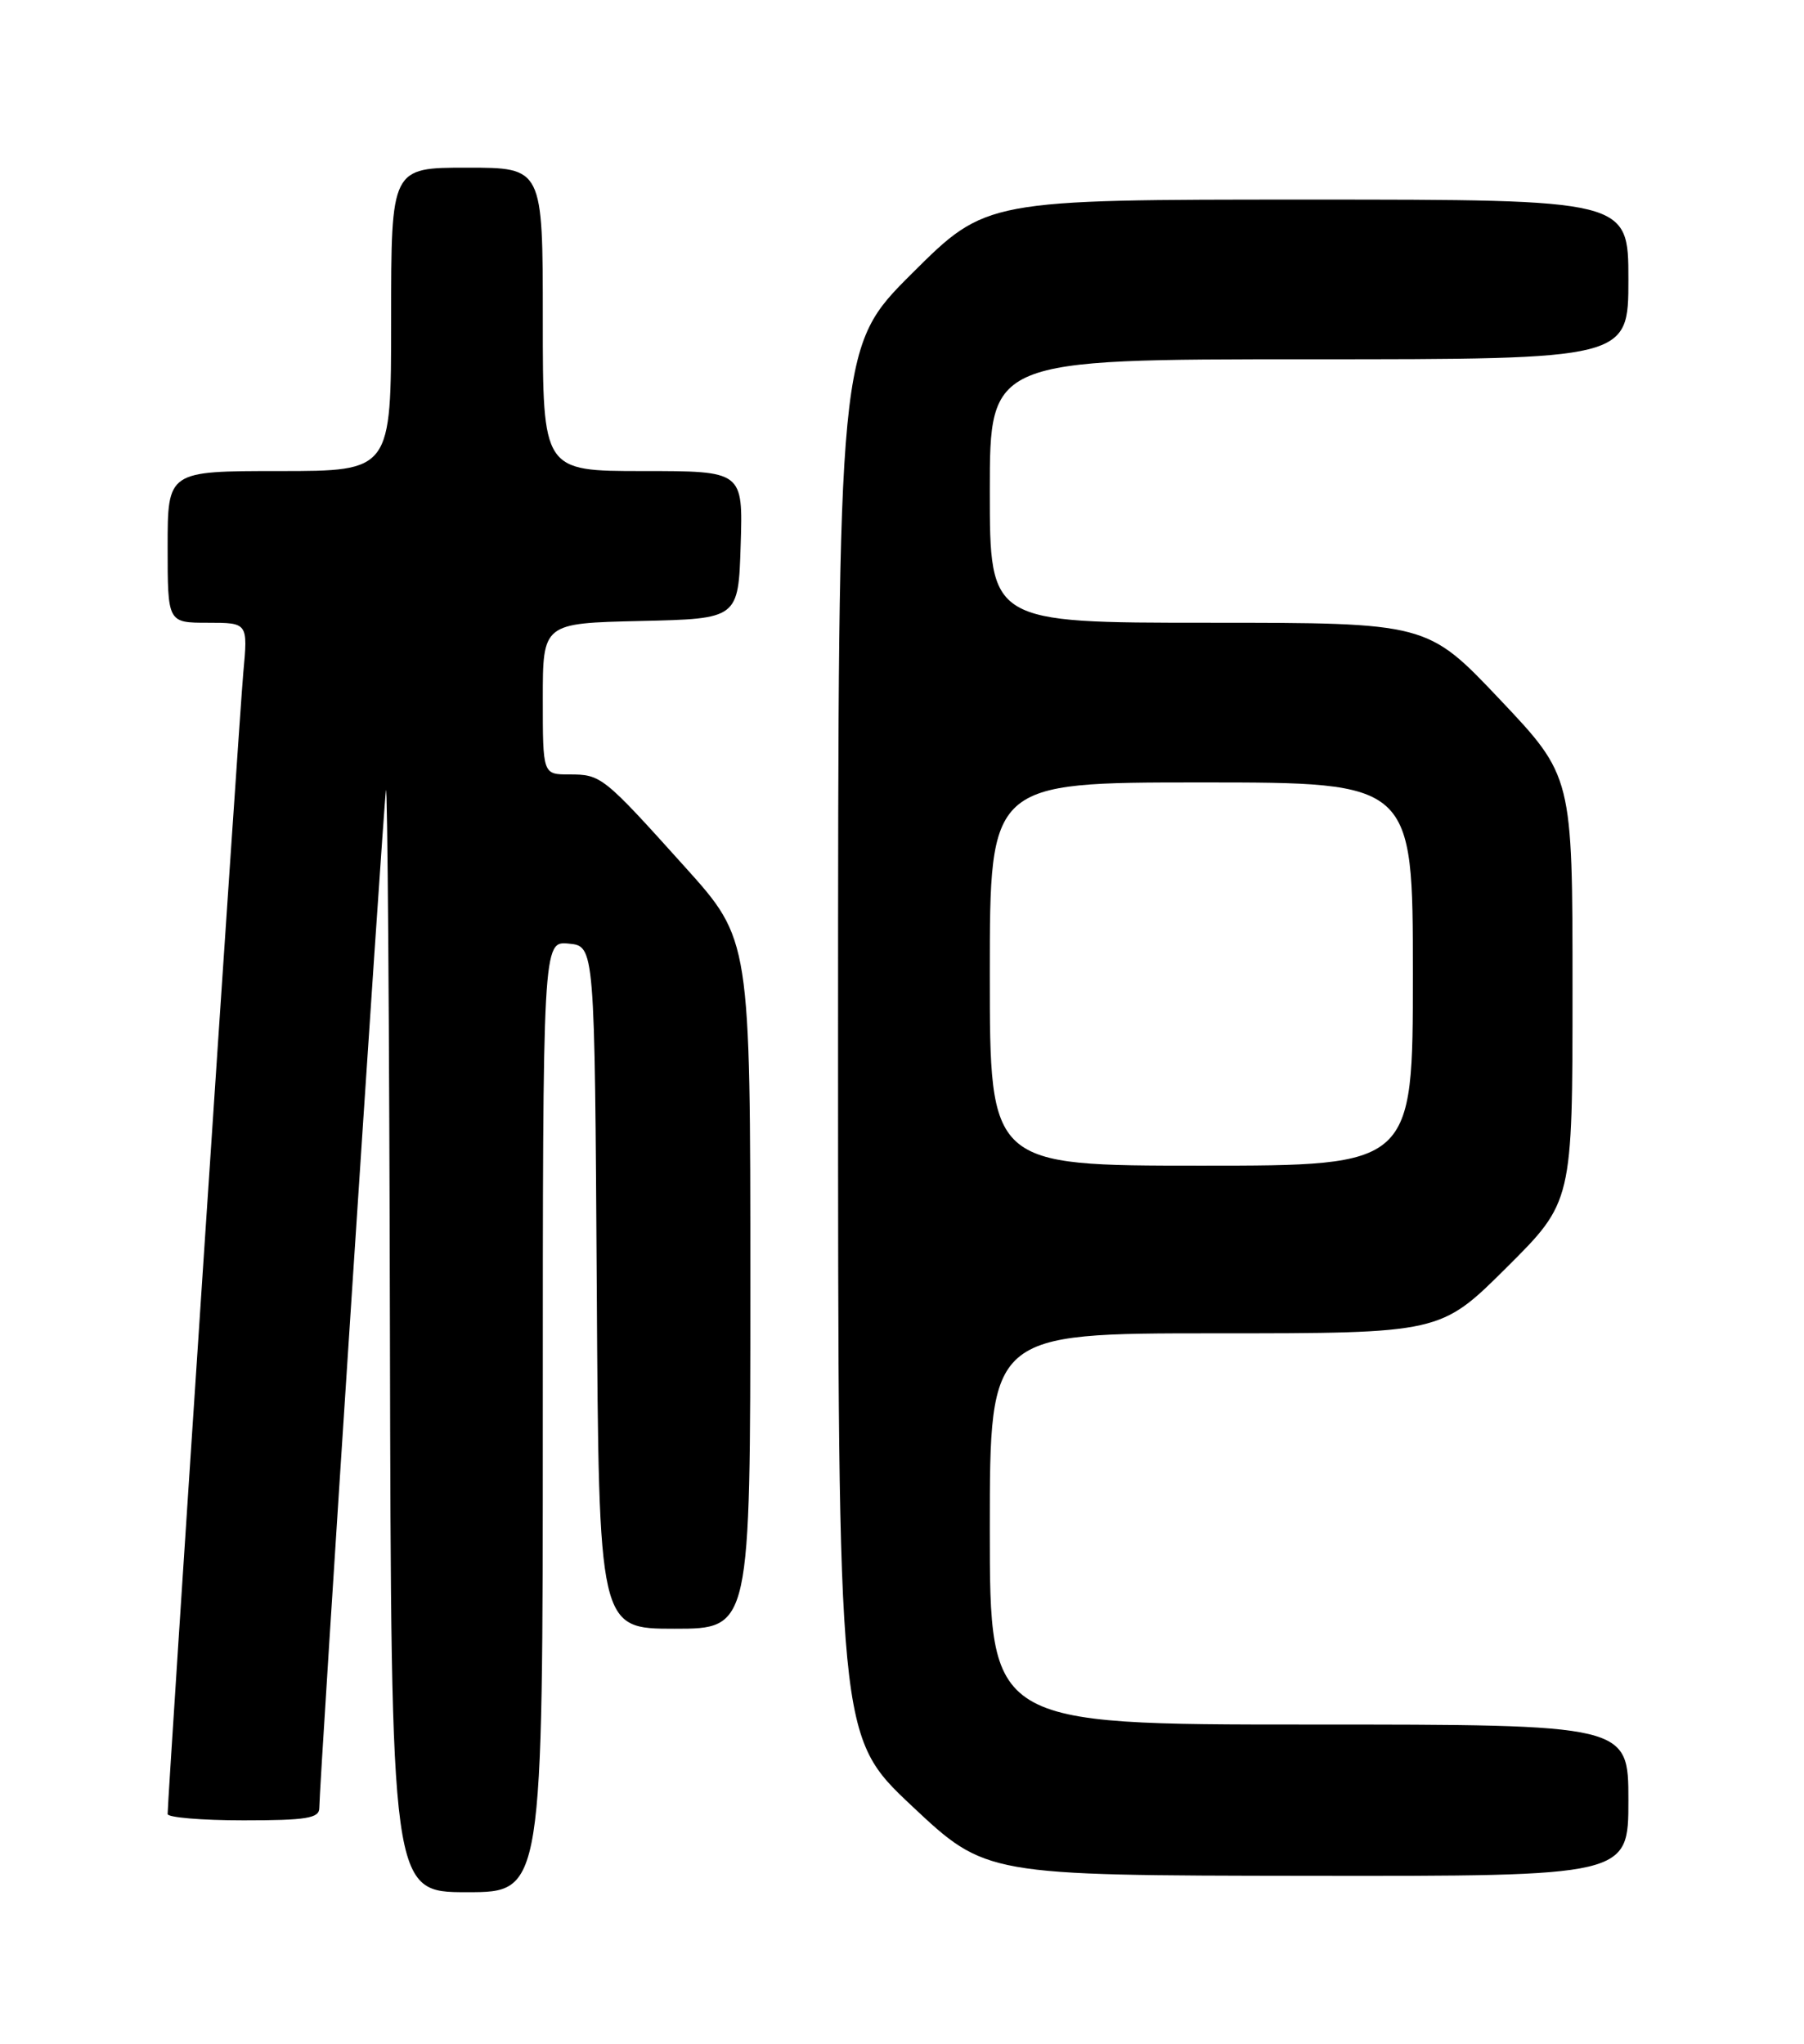 <?xml version="1.0" encoding="UTF-8" standalone="no"?>
<!DOCTYPE svg PUBLIC "-//W3C//DTD SVG 1.1//EN" "http://www.w3.org/Graphics/SVG/1.1/DTD/svg11.dtd" >
<svg xmlns="http://www.w3.org/2000/svg" xmlns:xlink="http://www.w3.org/1999/xlink" version="1.1" viewBox="0 0 226 256">
 <g >
 <path fill="currentColor"
d=" M 68.00 177.44 C 68.00 117.87 68.00 117.87 71.25 118.19 C 74.50 118.50 74.50 118.50 74.76 161.25 C 75.02 204.00 75.02 204.00 84.51 204.00 C 94.00 204.00 94.00 204.00 94.00 160.85 C 94.00 117.69 94.00 117.69 85.82 108.60 C 75.55 97.19 75.32 97.00 71.31 97.00 C 68.00 97.00 68.00 97.00 68.00 87.53 C 68.00 78.06 68.00 78.06 80.25 77.78 C 92.50 77.50 92.50 77.50 92.79 68.25 C 93.08 59.00 93.08 59.00 80.54 59.00 C 68.00 59.00 68.00 59.00 68.00 40.00 C 68.00 21.00 68.00 21.00 58.50 21.00 C 49.00 21.00 49.00 21.00 49.00 40.00 C 49.00 59.00 49.00 59.00 35.00 59.00 C 21.00 59.00 21.00 59.00 21.00 68.50 C 21.00 78.00 21.00 78.00 26.03 78.00 C 31.06 78.00 31.06 78.00 30.48 84.25 C 29.98 89.71 21.00 225.12 21.00 227.21 C 21.00 227.64 25.27 228.00 30.50 228.00 C 38.38 228.00 40.00 227.74 40.00 226.46 C 40.00 223.56 47.99 101.50 48.35 99.00 C 48.54 97.62 48.77 128.11 48.85 166.75 C 49.00 237.00 49.00 237.00 58.50 237.00 C 68.00 237.00 68.00 237.00 68.00 177.44 Z  M 204.00 225.50 C 204.00 216.00 204.00 216.00 164.00 216.00 C 124.00 216.00 124.00 216.00 124.00 191.50 C 124.00 167.00 124.00 167.00 152.23 167.00 C 180.46 167.00 180.46 167.00 188.73 158.77 C 197.00 150.54 197.00 150.54 197.00 123.89 C 197.00 97.23 197.00 97.23 187.90 87.61 C 178.80 78.00 178.80 78.00 151.40 78.00 C 124.00 78.00 124.00 78.00 124.00 61.50 C 124.00 45.00 124.00 45.00 164.00 45.00 C 204.00 45.00 204.00 45.00 204.00 35.00 C 204.00 25.00 204.00 25.00 163.77 25.00 C 123.54 25.00 123.54 25.00 114.27 34.23 C 105.00 43.46 105.00 43.46 104.99 130.48 C 104.99 217.50 104.99 217.50 114.24 226.20 C 123.50 234.90 123.50 234.90 163.75 234.95 C 204.00 235.00 204.00 235.00 204.00 225.50 Z  M 124.00 122.00 C 124.00 98.00 124.00 98.00 150.50 98.00 C 177.00 98.00 177.00 98.00 177.00 122.00 C 177.00 146.00 177.00 146.00 150.50 146.00 C 124.00 146.00 124.00 146.00 124.00 122.00 Z "/>
</g>
</svg>